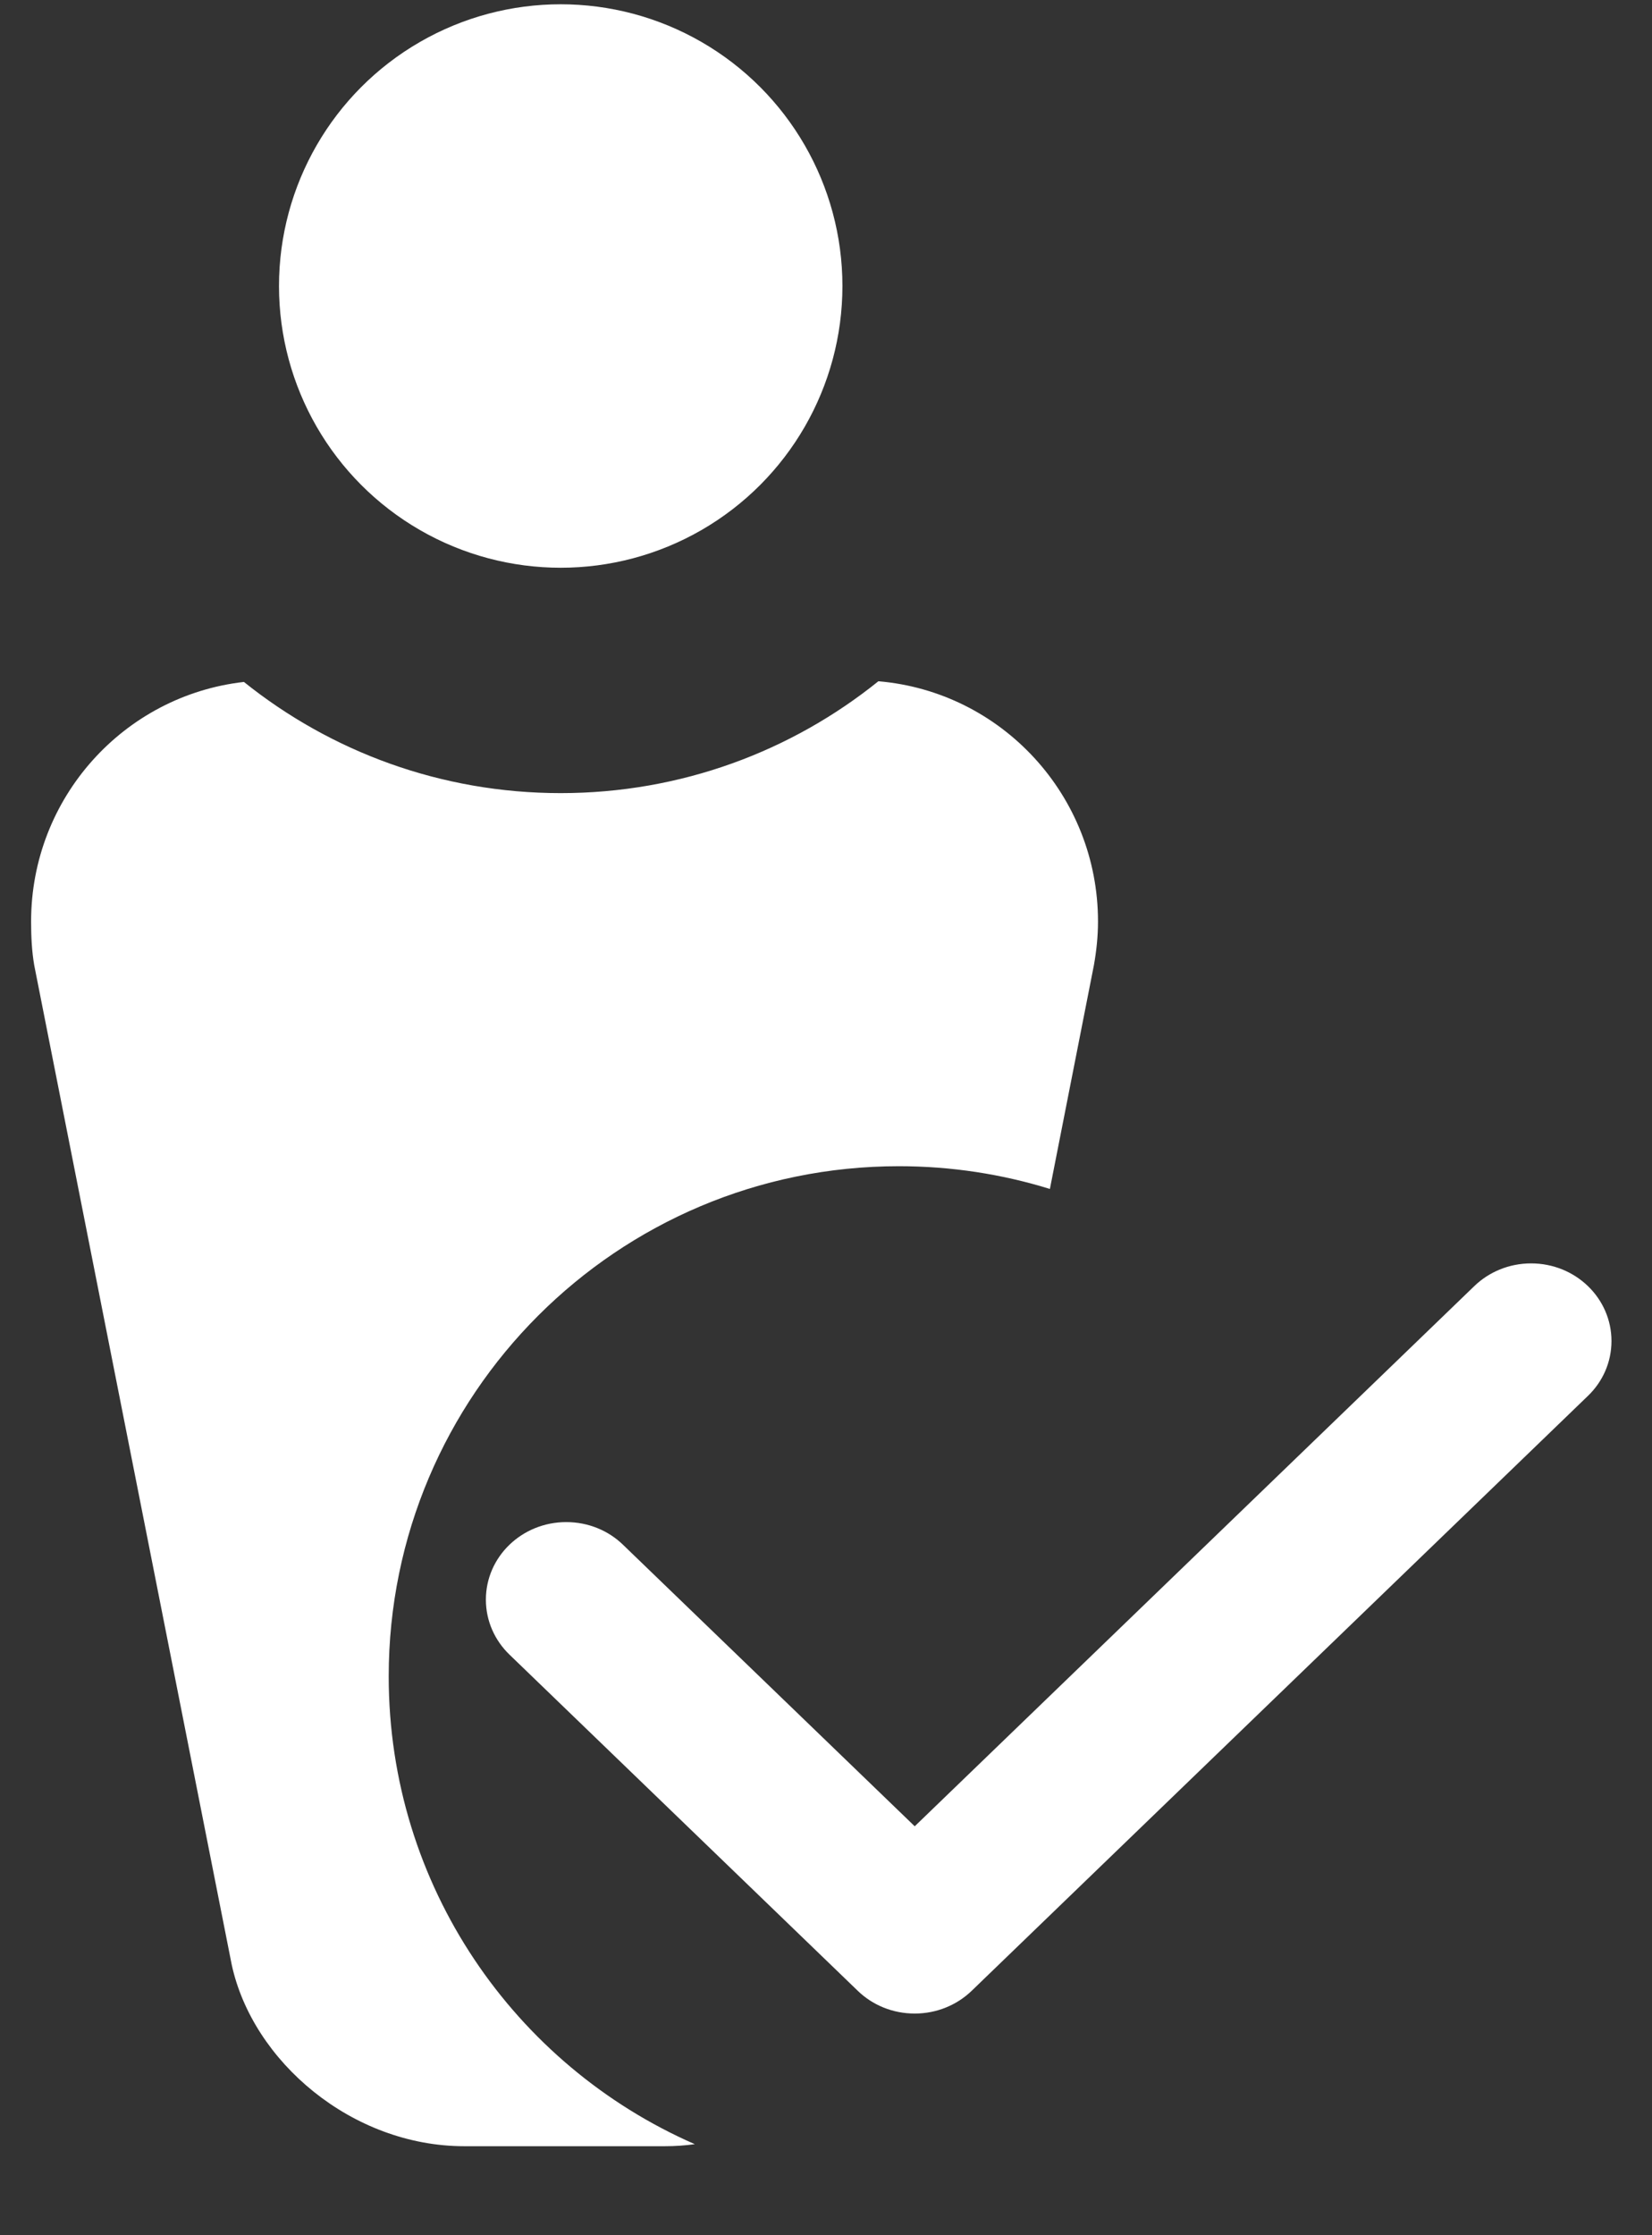 <?xml version="1.0" encoding="UTF-8" standalone="no"?>
<svg width="17px" height="23px" viewBox="0 0 17 23" version="1.1" xmlns="http://www.w3.org/2000/svg" xmlns:xlink="http://www.w3.org/1999/xlink">
    <rect x="0" y="0" width="17" height="23" fill="#333333" stroke="none"/>
    <!-- Generator: Sketch 3.7 (28169) - http://www.bohemiancoding.com/sketch -->
    <title>i-candidates--inverse</title>
    <desc>Created with Sketch.</desc>
    <defs></defs>
    <g id="Icons" stroke="none" stroke-width="1" fill="none" fill-rule="evenodd">
        <g id="Simple-Copy" transform="translate(-99, -1652)" fill="#FFFFFF">
            <g id="i-candidates--inverse" transform="translate(99, 1652)">
                <path d="M10.804,12.234 L11.257,9.931 C11.283,9.784 11.299,9.636 11.299,9.482 C11.299,8.185 10.307,7.117 9.039,7.01 C8.145,7.73 7.008,8.161 5.77,8.161 C4.536,8.161 3.403,7.733 2.51,7.017 C1.275,7.157 0.32,8.209 0.32,9.482 C0.32,9.636 0.327,9.784 0.352,9.931 L2.384,20.214 C2.599,21.212 3.622,22.084 4.778,22.084 L6.841,22.084 C6.946,22.084 7.049,22.077 7.15,22.063 C5.296,21.253 4,19.403 4,17.25 C4,14.351 6.351,12 9.25,12 C9.791,12 10.313,12.082 10.804,12.234 Z" id="Combined-Shape"></path>
                <path d="M9.998,20.486 C9.848,20.63 9.641,20.719 9.413,20.719 C9.184,20.719 8.977,20.63 8.828,20.486 L5.242,17.025 C5.093,16.881 5,16.681 5,16.46 C5,16.019 5.37,15.662 5.827,15.662 C6.056,15.662 6.263,15.751 6.412,15.896 L9.413,18.792 L15.171,13.234 C15.321,13.089 15.528,13 15.756,13 C16.213,13 16.583,13.357 16.583,13.799 C16.583,14.019 16.491,14.219 16.341,14.363 L9.998,20.486 Z" id="Fill-3"></path>
                <ellipse id="Oval-326-Copy" cx="5.77" cy="2.943" rx="2.899" ry="2.899"></ellipse>
            </g>
        </g>
    </g>
</svg>